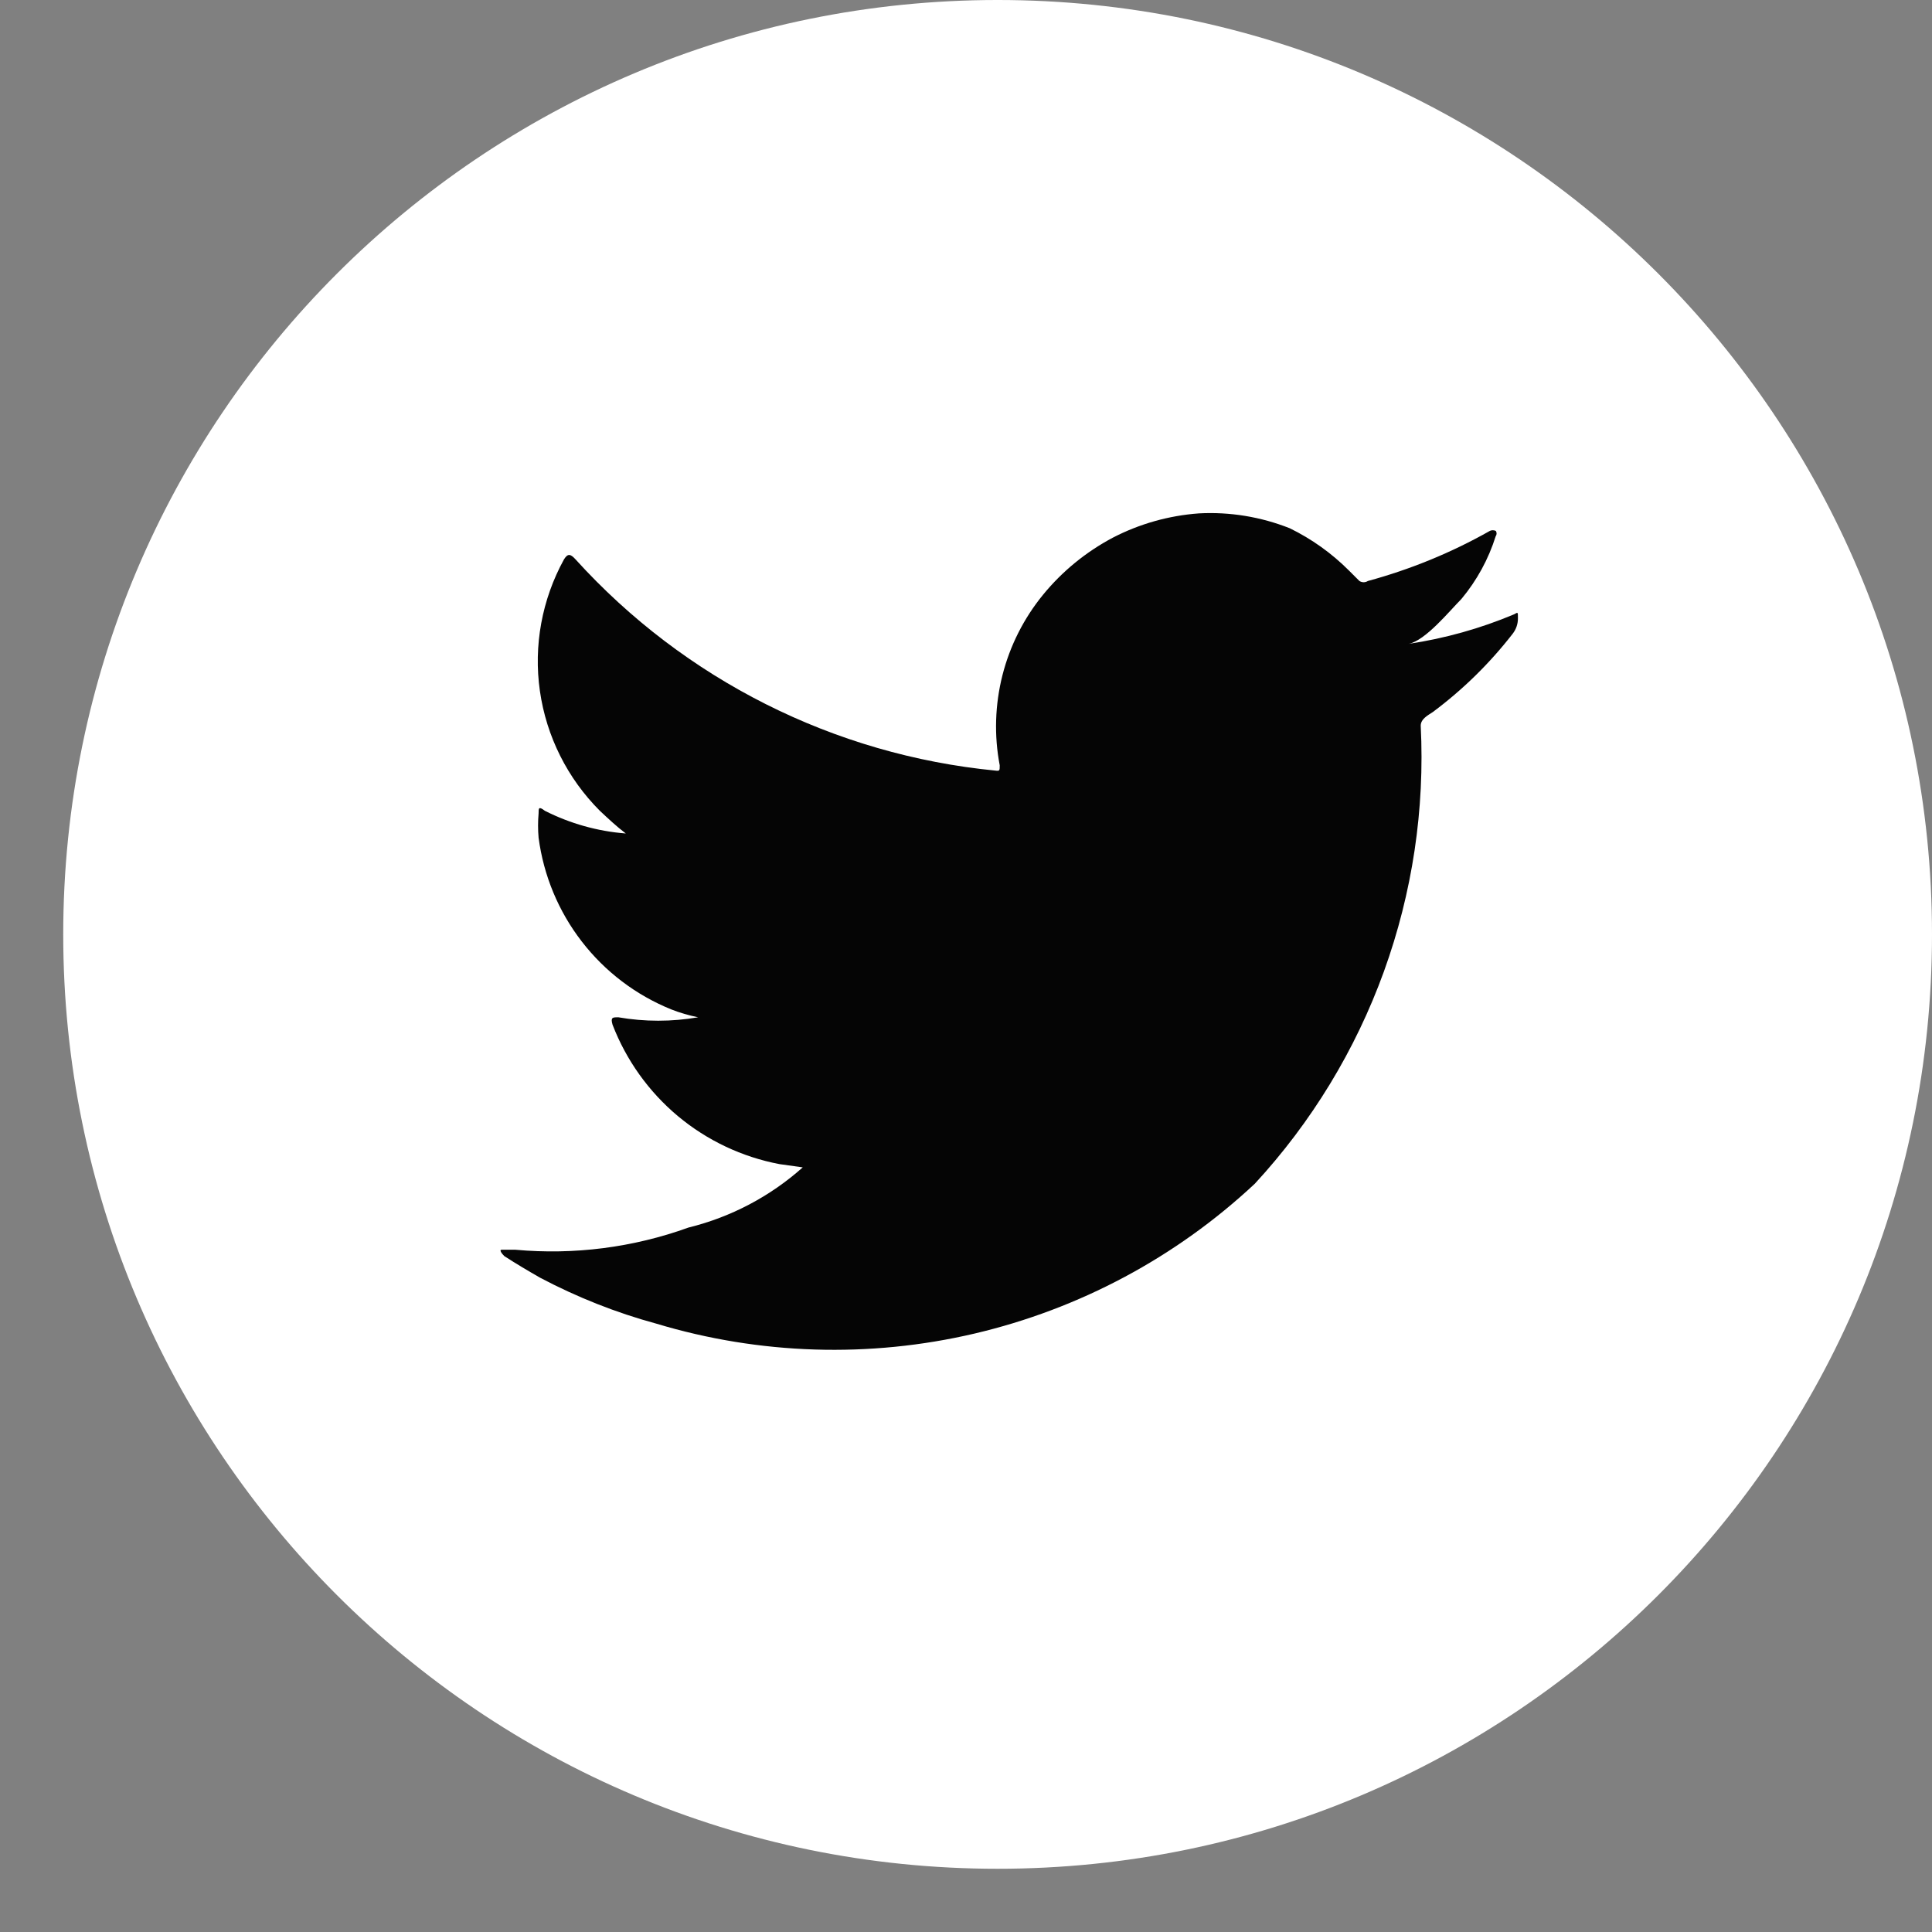 <svg width="22" height="22" viewBox="0 0 22 22" fill="none" xmlns="http://www.w3.org/2000/svg">
<rect x="0" y="0" width="22" height="22" fill="#808080" stroke="none"/>
<g clip-path="url(#clip0_6_46)">
<path d="M11.36 21.28C17.236 21.28 22 16.516 22 10.64C22 4.764 17.236 -3.05176e-05 11.36 -3.05176e-05C5.484 -3.05176e-05 0.72 4.764 0.72 10.64C0.72 16.516 5.484 21.28 11.36 21.28Z" fill="white"/>
<path d="M17.242 6.995C16.857 7.157 16.453 7.27 16.039 7.332C16.232 7.296 16.509 6.953 16.641 6.821C16.817 6.61 16.95 6.367 17.032 6.105C17.039 6.096 17.042 6.086 17.042 6.075C17.042 6.064 17.039 6.053 17.032 6.045C17.021 6.04 17.01 6.038 16.999 6.038C16.987 6.038 16.976 6.04 16.966 6.045C16.528 6.293 16.061 6.484 15.576 6.616C15.562 6.625 15.545 6.63 15.528 6.63C15.511 6.63 15.495 6.625 15.48 6.616L15.36 6.496C15.163 6.299 14.936 6.137 14.686 6.015C14.357 5.885 14.005 5.827 13.652 5.846C13.309 5.871 12.976 5.965 12.671 6.123C12.366 6.285 12.096 6.505 11.877 6.773C11.658 7.041 11.5 7.354 11.415 7.689C11.33 8.025 11.319 8.375 11.384 8.715C11.384 8.775 11.384 8.781 11.336 8.775C9.498 8.596 7.794 7.738 6.554 6.37C6.494 6.303 6.464 6.303 6.422 6.37C6.171 6.827 6.074 7.353 6.148 7.869C6.222 8.386 6.462 8.864 6.831 9.233C6.927 9.323 7.023 9.413 7.126 9.491C6.805 9.466 6.492 9.378 6.205 9.233C6.133 9.178 6.133 9.202 6.133 9.263C6.125 9.355 6.125 9.447 6.133 9.539C6.19 9.97 6.359 10.377 6.624 10.72C6.889 11.064 7.241 11.331 7.643 11.494C7.742 11.533 7.845 11.563 7.95 11.584C7.649 11.636 7.342 11.636 7.041 11.584C6.975 11.584 6.951 11.584 6.975 11.668C7.131 12.073 7.387 12.431 7.719 12.709C8.052 12.987 8.45 13.175 8.876 13.256L9.141 13.293C8.77 13.624 8.324 13.859 7.841 13.978C7.21 14.206 6.537 14.292 5.869 14.231C5.766 14.231 5.742 14.231 5.712 14.231C5.682 14.231 5.712 14.273 5.742 14.303C5.881 14.393 6.013 14.471 6.151 14.55C6.572 14.772 7.015 14.948 7.475 15.073C8.651 15.427 9.899 15.466 11.095 15.186C12.29 14.906 13.392 14.318 14.289 13.479C14.935 12.779 15.435 11.957 15.759 11.062C16.083 10.166 16.226 9.215 16.178 8.264C16.178 8.186 16.262 8.144 16.316 8.108C16.658 7.853 16.963 7.554 17.224 7.218C17.265 7.166 17.286 7.103 17.285 7.037C17.285 6.965 17.285 6.971 17.242 6.995Z" fill="#050505"/>
</g>
<defs>
<clipPath id="clip0_6_46">
<rect width="21.28" height="21.28" fill="white" transform="translate(0.72 -3.05176e-05)"/>
</clipPath>
</defs>
</svg>
